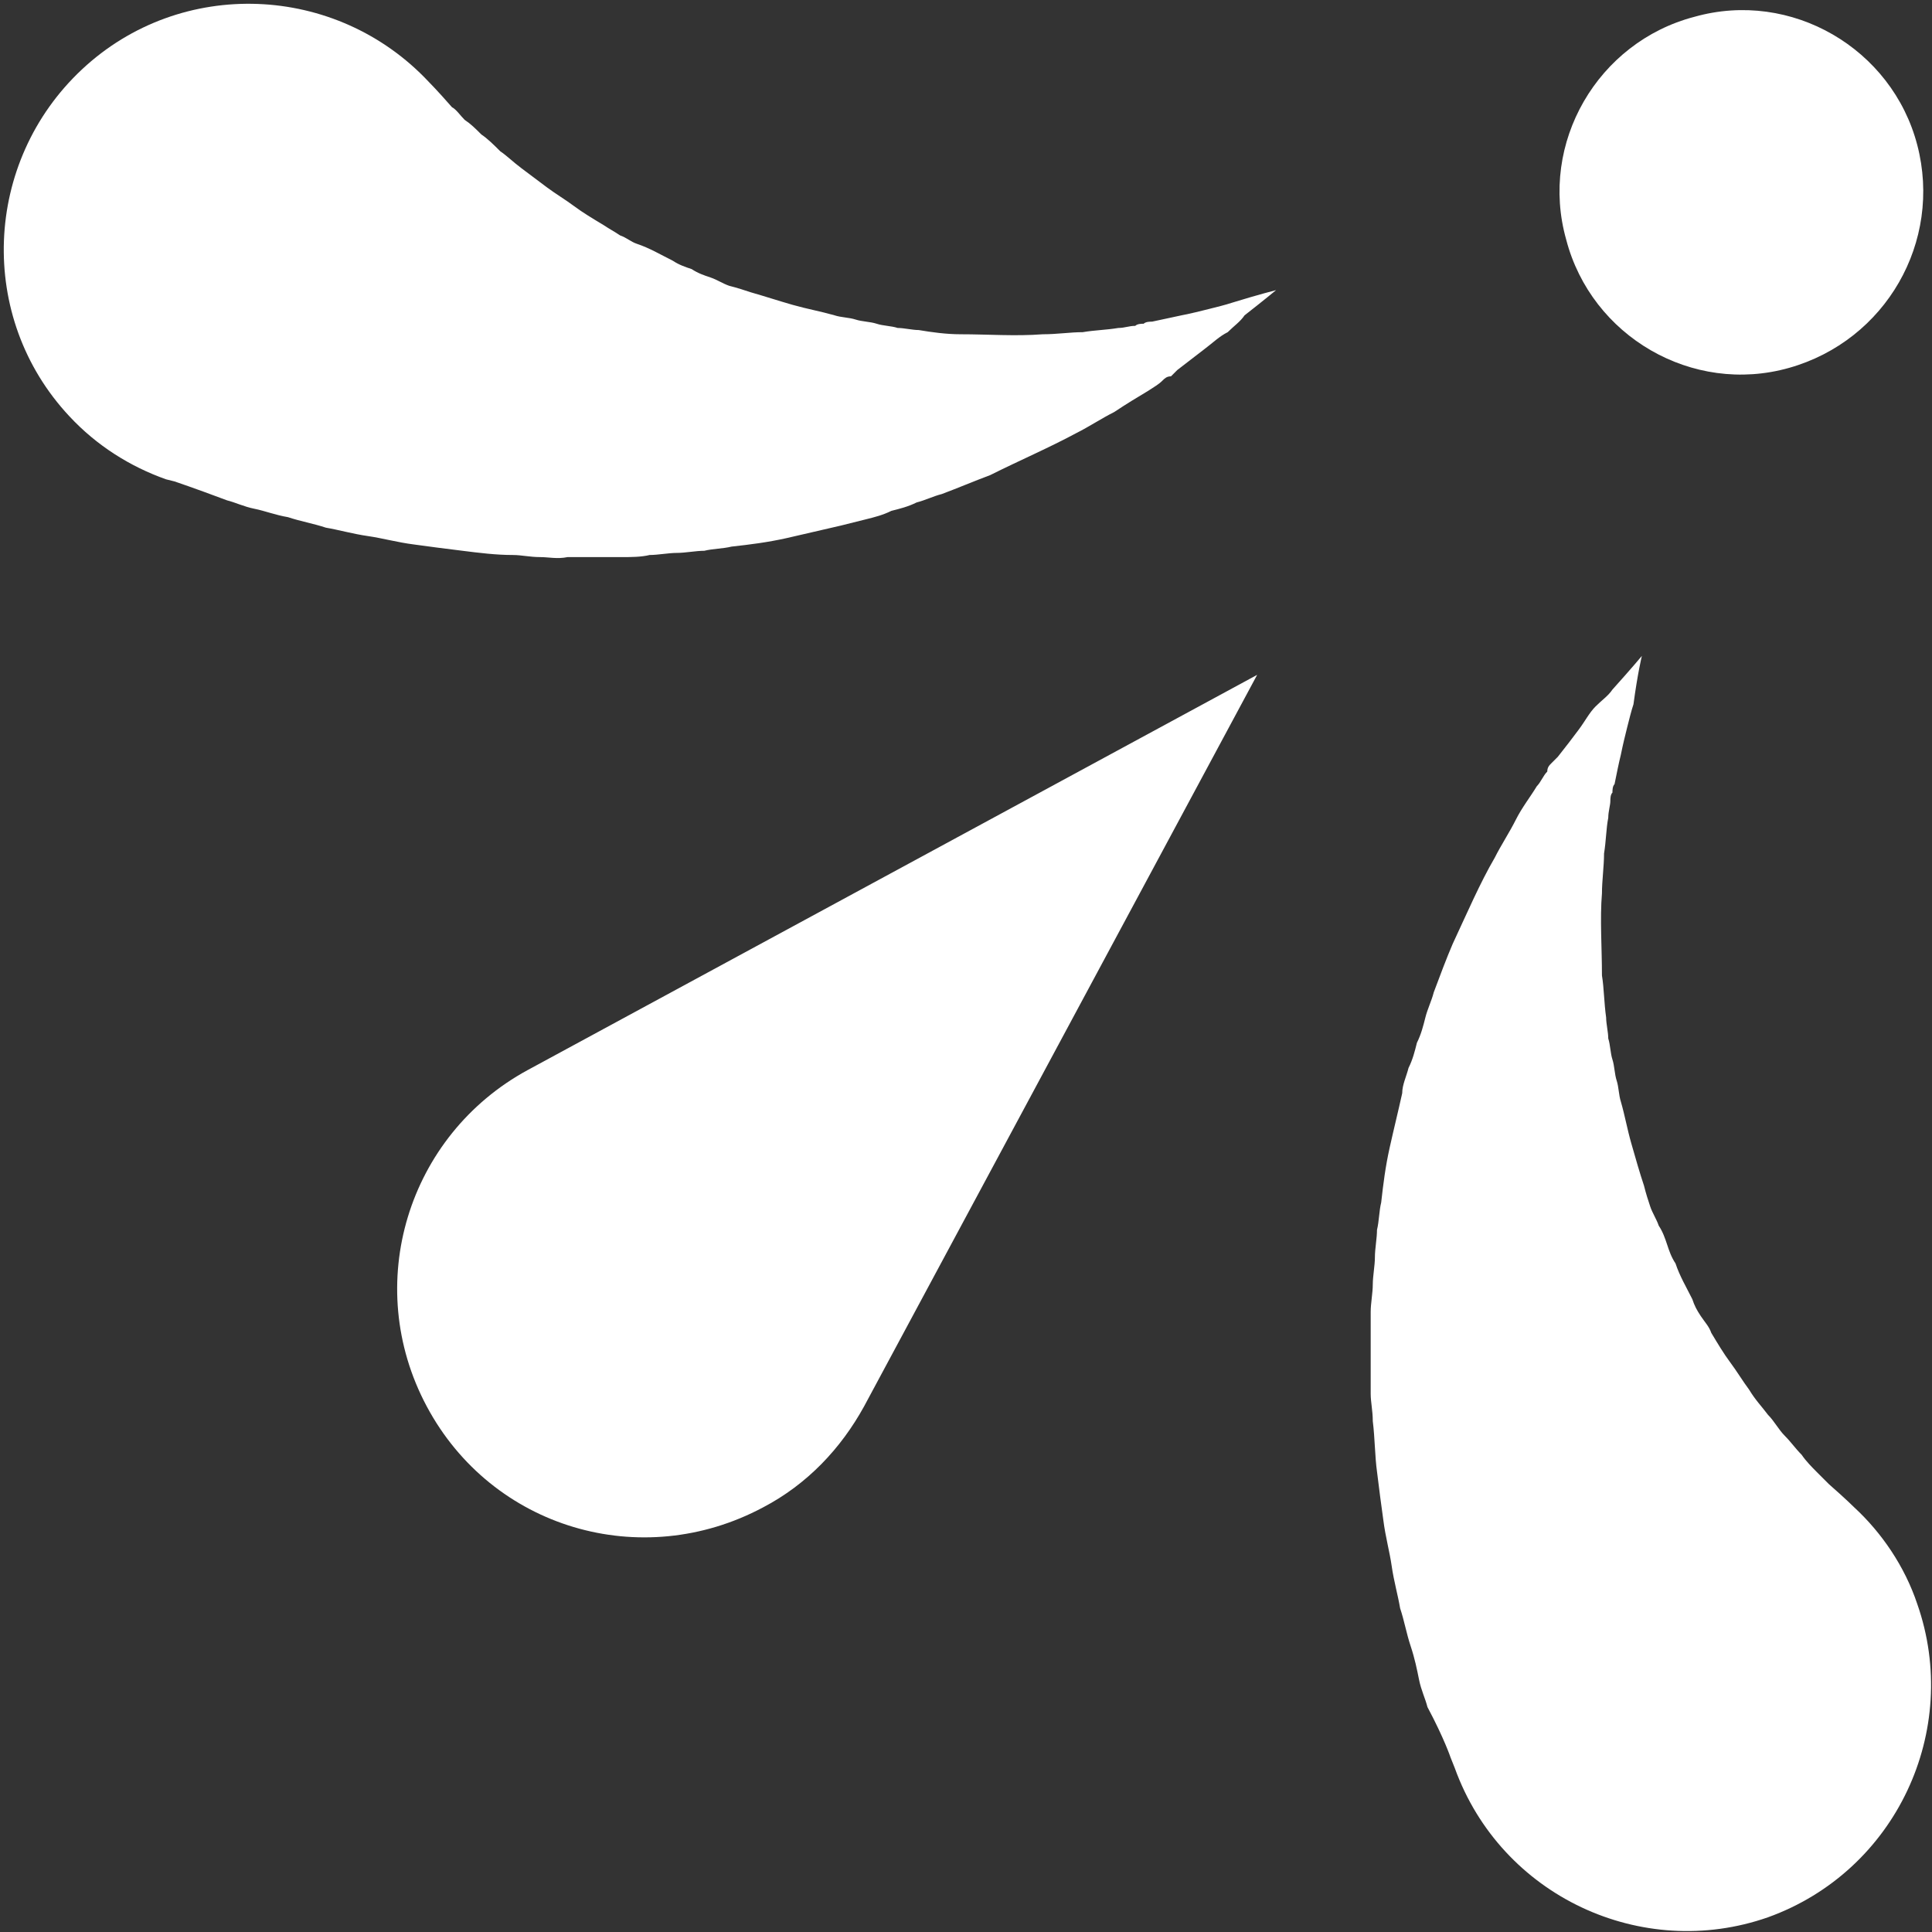 <svg width="60" height="60" viewBox="0 0 60 60" fill="none" xmlns="http://www.w3.org/2000/svg">
<rect x="0" y="0" width="60" height="60" fill="#333333" stroke="none"/>
<path d="M59.543 4.505C58.76 1.502 55.626 -0.326 52.622 0.522C49.619 1.306 47.791 4.44 48.64 7.443C49.423 10.446 52.557 12.274 55.56 11.425C58.564 10.577 60.326 7.508 59.543 4.505Z" fill="white"/>
<path d="M50.99 20.37C50.99 20.37 50.664 20.762 50.076 21.415C49.946 21.61 49.75 21.741 49.554 21.937C49.358 22.133 49.227 22.394 49.032 22.655C48.836 22.916 48.64 23.177 48.379 23.504C48.313 23.569 48.248 23.634 48.183 23.7C48.117 23.765 48.052 23.83 48.052 23.961C47.922 24.091 47.856 24.287 47.726 24.418C47.53 24.744 47.269 25.071 47.073 25.462C46.877 25.854 46.616 26.246 46.42 26.638C45.963 27.421 45.571 28.335 45.114 29.314C44.918 29.771 44.722 30.294 44.527 30.816C44.461 31.077 44.331 31.338 44.266 31.6C44.2 31.861 44.135 32.122 44.004 32.383C43.939 32.644 43.874 32.905 43.743 33.166C43.678 33.428 43.547 33.689 43.547 33.95C43.417 34.538 43.286 35.06 43.156 35.647C43.025 36.235 42.96 36.757 42.894 37.345C42.829 37.606 42.829 37.932 42.764 38.194C42.764 38.455 42.699 38.781 42.699 39.042C42.699 39.304 42.633 39.63 42.633 39.891C42.633 40.152 42.568 40.479 42.568 40.74C42.568 41.328 42.568 41.85 42.568 42.437C42.568 42.699 42.568 43.025 42.568 43.286C42.568 43.547 42.633 43.809 42.633 44.135C42.699 44.657 42.699 45.245 42.764 45.702C42.829 46.224 42.894 46.746 42.96 47.203C43.025 47.726 43.156 48.183 43.221 48.64C43.286 49.097 43.417 49.554 43.482 49.946C43.613 50.337 43.678 50.729 43.809 51.121C43.939 51.513 44.004 51.839 44.07 52.165C44.135 52.492 44.266 52.753 44.331 53.014C44.853 53.993 45.049 54.581 45.049 54.581L45.179 54.907C46.616 58.89 50.99 60.914 54.907 59.543C58.89 58.107 60.914 53.732 59.543 49.815C59.151 48.64 58.433 47.595 57.584 46.812C57.584 46.812 57.323 46.551 56.801 46.094C56.67 45.963 56.54 45.832 56.409 45.702C56.279 45.571 56.083 45.375 55.952 45.179C55.756 44.984 55.626 44.788 55.43 44.592C55.234 44.396 55.103 44.135 54.907 43.939C54.712 43.678 54.516 43.482 54.32 43.156C54.124 42.894 53.928 42.568 53.732 42.307C53.536 42.046 53.341 41.719 53.145 41.393C53.079 41.197 52.949 41.066 52.818 40.87C52.688 40.675 52.622 40.544 52.557 40.348C52.361 39.956 52.165 39.63 52.035 39.238C51.904 39.042 51.839 38.847 51.774 38.651C51.708 38.455 51.643 38.259 51.513 38.063C51.447 37.867 51.317 37.671 51.251 37.475C51.186 37.28 51.121 37.084 51.056 36.823C50.925 36.431 50.794 35.974 50.664 35.517C50.533 35.06 50.468 34.668 50.337 34.211C50.272 34.015 50.272 33.754 50.207 33.558C50.141 33.362 50.141 33.101 50.076 32.905C50.011 32.709 50.011 32.448 49.946 32.252C49.946 32.057 49.88 31.795 49.88 31.6C49.815 31.142 49.815 30.686 49.75 30.294C49.75 29.445 49.684 28.531 49.75 27.747C49.75 27.356 49.815 26.899 49.815 26.507C49.88 26.115 49.88 25.724 49.946 25.397C49.946 25.201 50.011 25.005 50.011 24.875C50.011 24.81 50.011 24.679 50.076 24.614C50.076 24.548 50.076 24.418 50.141 24.353C50.207 24.026 50.272 23.7 50.337 23.439C50.403 23.112 50.468 22.851 50.533 22.59C50.599 22.329 50.664 22.067 50.729 21.872C50.86 20.892 50.99 20.37 50.99 20.37Z" fill="white"/>
<path d="M39.042 20.958L16.387 33.232C12.666 35.256 11.23 39.891 13.254 43.678C15.277 47.465 19.913 48.836 23.7 46.812C25.071 46.094 26.115 44.984 26.834 43.678L39.042 20.958Z" fill="white"/>
<path d="M39.63 9.01C39.63 9.01 39.108 9.14 38.259 9.402C38.063 9.467 37.802 9.532 37.541 9.597C37.28 9.663 37.019 9.728 36.692 9.793C36.366 9.859 36.104 9.924 35.778 9.989C35.713 9.989 35.582 9.989 35.517 10.054C35.452 10.054 35.321 10.054 35.256 10.12C35.06 10.12 34.929 10.185 34.733 10.185C34.342 10.25 34.015 10.25 33.623 10.316C33.232 10.316 32.84 10.381 32.383 10.381C31.534 10.446 30.686 10.381 29.837 10.381C29.38 10.381 28.923 10.316 28.531 10.25C28.335 10.25 28.074 10.185 27.878 10.185C27.682 10.12 27.421 10.12 27.225 10.054C27.029 9.989 26.768 9.989 26.572 9.924C26.377 9.859 26.115 9.859 25.919 9.793C25.462 9.663 25.071 9.597 24.614 9.467C24.157 9.336 23.765 9.206 23.308 9.075C23.112 9.01 22.916 8.944 22.655 8.879C22.459 8.814 22.263 8.683 22.067 8.618C21.872 8.553 21.676 8.487 21.48 8.357C21.284 8.292 21.088 8.226 20.892 8.096C20.5 7.9 20.174 7.704 19.782 7.573C19.587 7.508 19.456 7.378 19.26 7.312C19.064 7.182 18.934 7.116 18.738 6.986C18.411 6.79 18.085 6.594 17.824 6.398C17.562 6.202 17.236 6.007 16.975 5.811C16.714 5.615 16.453 5.419 16.192 5.223C15.93 5.027 15.735 4.831 15.539 4.701C15.343 4.505 15.147 4.309 14.951 4.178C14.755 3.983 14.625 3.852 14.429 3.721C14.298 3.591 14.168 3.395 14.037 3.33C13.58 2.807 13.319 2.546 13.319 2.546C10.446 -0.522 5.615 -0.718 2.546 2.155C-0.522 5.027 -0.718 9.859 2.154 12.927C3.003 13.841 4.048 14.494 5.158 14.886L5.419 14.951C5.419 14.951 6.006 15.147 7.051 15.539C7.312 15.604 7.573 15.735 7.9 15.8C8.226 15.865 8.553 15.996 8.944 16.061C9.336 16.192 9.728 16.257 10.12 16.387C10.511 16.453 10.968 16.583 11.425 16.648C11.883 16.714 12.339 16.844 12.862 16.91C13.319 16.975 13.841 17.04 14.363 17.105C14.886 17.171 15.408 17.236 15.93 17.236C16.192 17.236 16.453 17.301 16.779 17.301C17.04 17.301 17.301 17.367 17.628 17.301C18.215 17.301 18.738 17.301 19.325 17.301C19.587 17.301 19.913 17.301 20.174 17.236C20.435 17.236 20.762 17.171 21.023 17.171C21.284 17.171 21.61 17.105 21.872 17.105C22.133 17.04 22.459 17.04 22.72 16.975C23.308 16.91 23.83 16.844 24.418 16.714C25.005 16.583 25.528 16.453 26.115 16.322C26.377 16.257 26.638 16.192 26.899 16.126C27.16 16.061 27.421 15.996 27.682 15.865C27.943 15.8 28.204 15.735 28.466 15.604C28.727 15.539 28.988 15.408 29.249 15.343C29.771 15.147 30.229 14.951 30.751 14.755C31.665 14.298 32.579 13.906 33.428 13.449C33.819 13.254 34.211 12.992 34.603 12.796C34.995 12.535 35.321 12.339 35.647 12.144C35.843 12.013 35.974 11.948 36.104 11.817C36.17 11.752 36.235 11.687 36.366 11.687C36.431 11.621 36.496 11.556 36.562 11.491C36.823 11.295 37.149 11.034 37.41 10.838C37.671 10.642 37.867 10.446 38.128 10.316C38.324 10.12 38.52 9.989 38.651 9.793C39.238 9.336 39.63 9.01 39.63 9.01Z" fill="white"/>
</svg>
